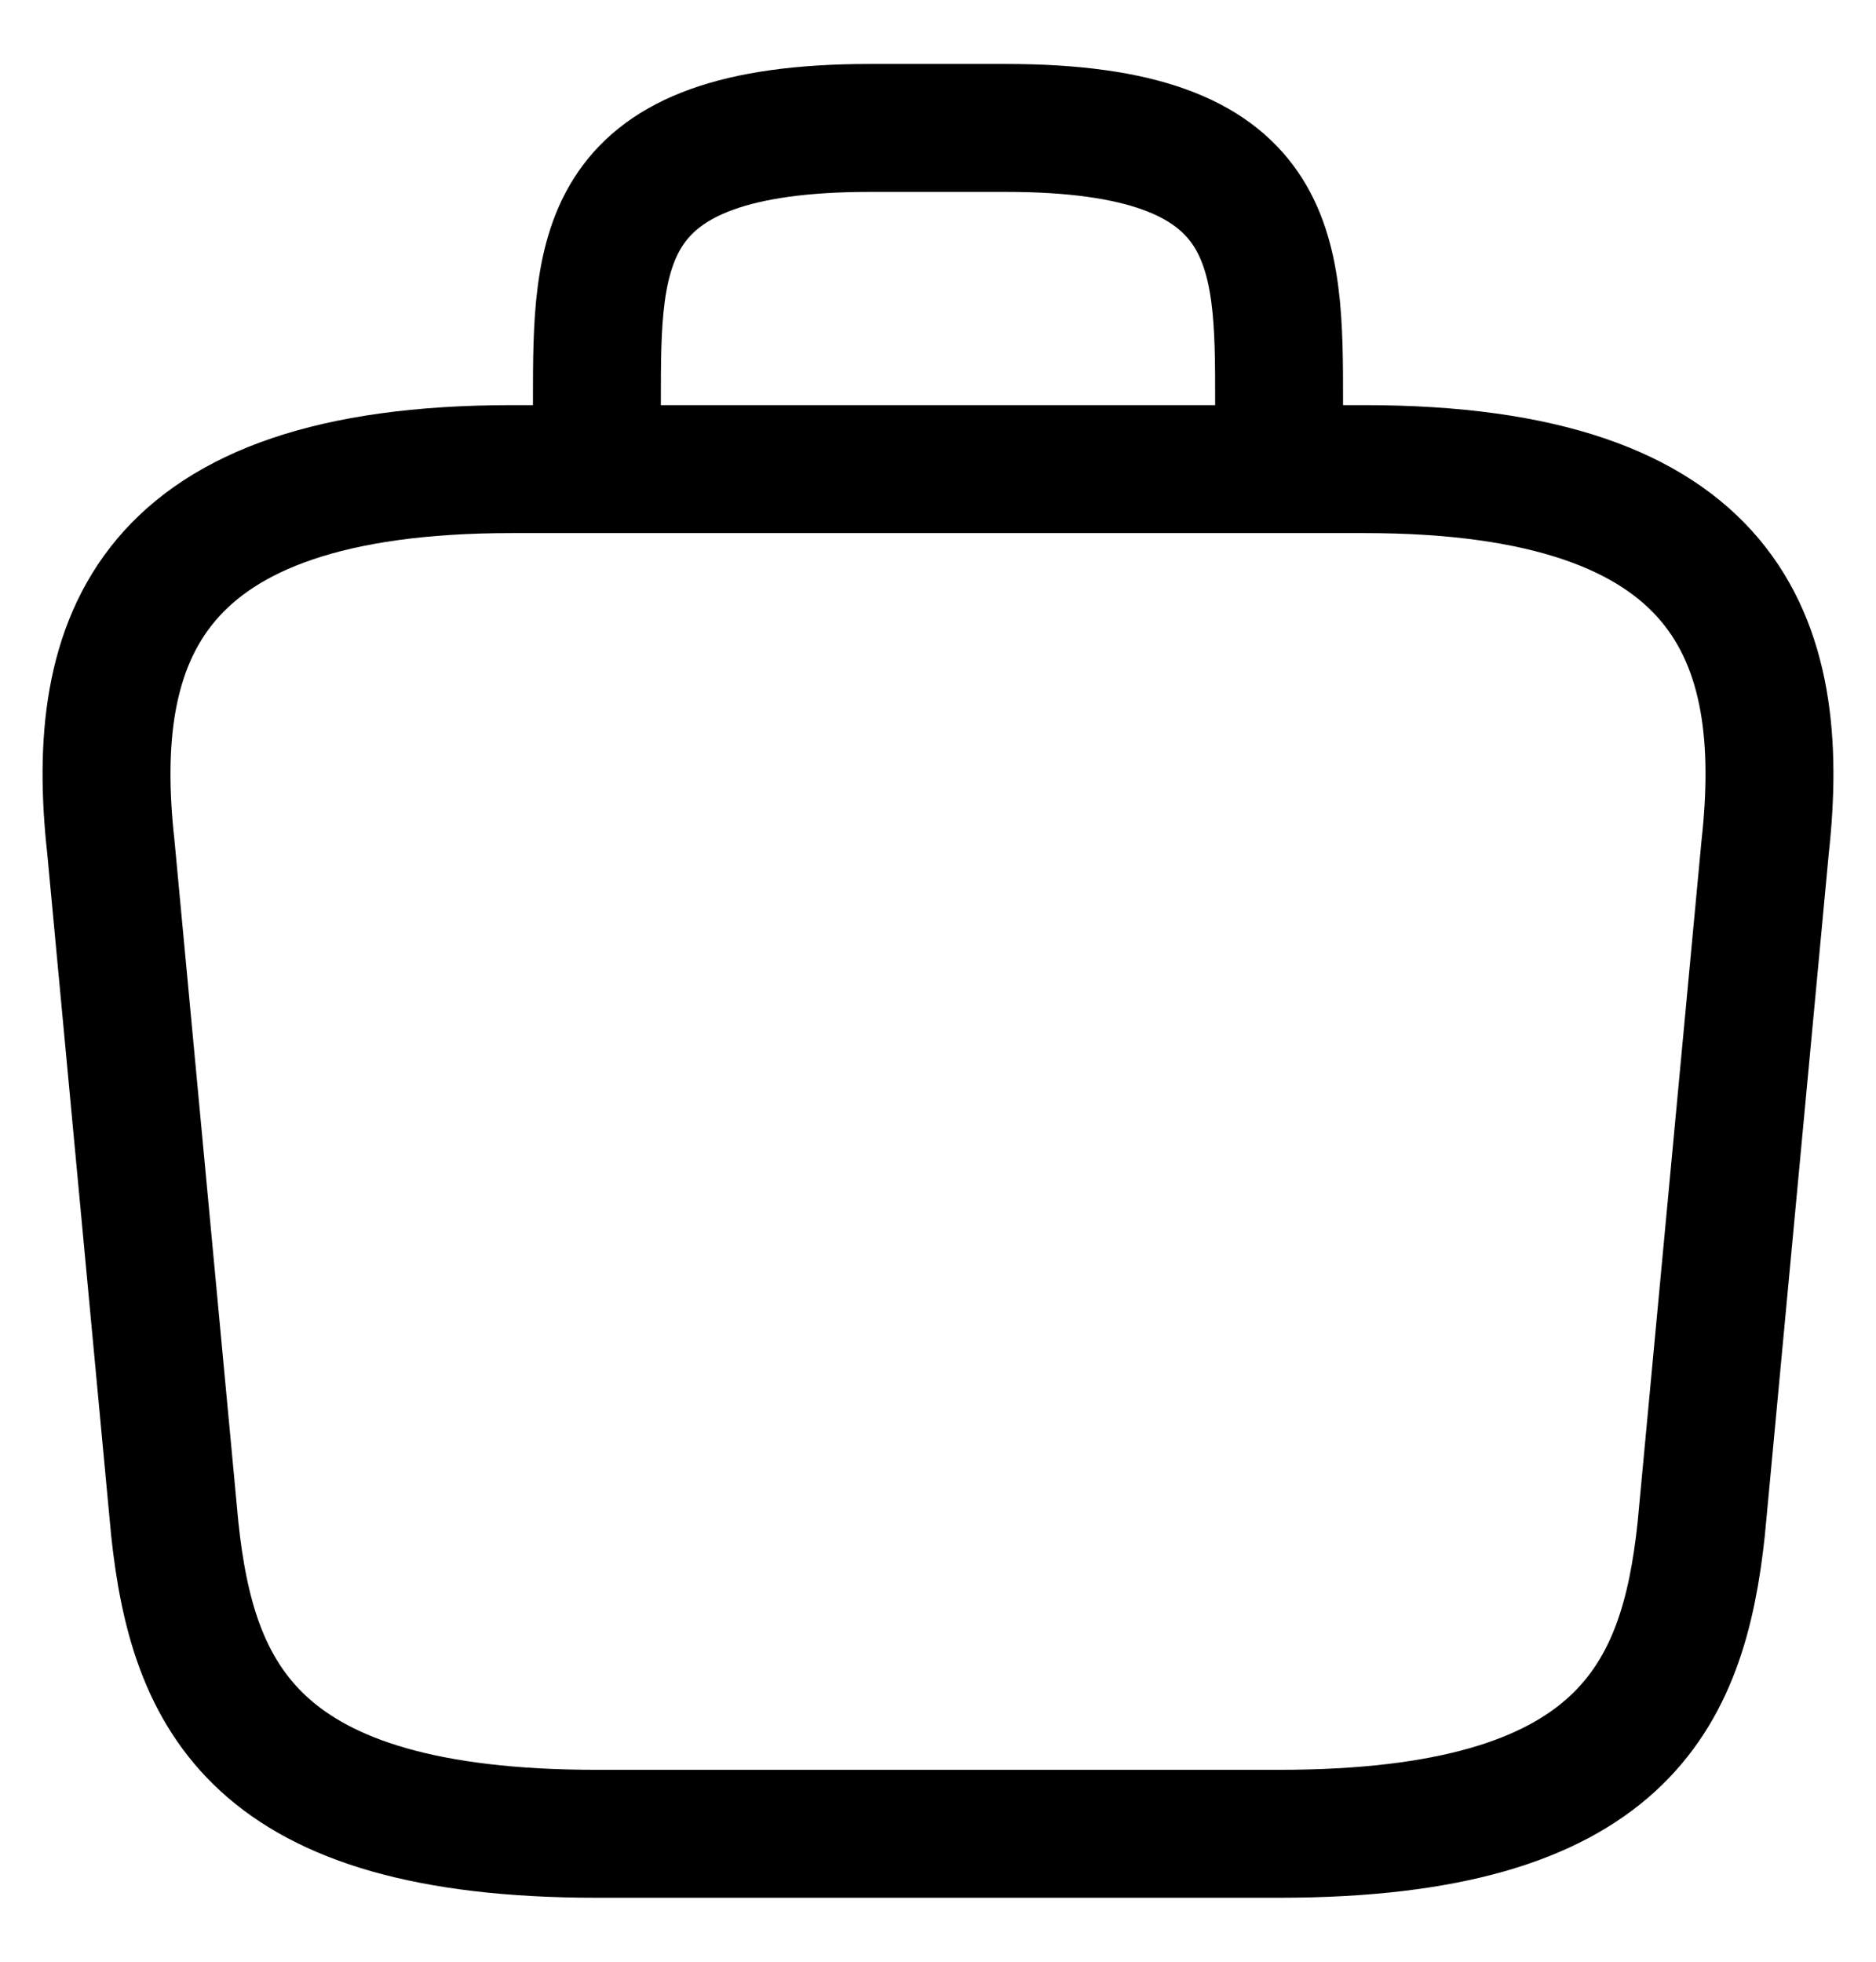 <svg width="22" height="23" viewBox="0 0 22 23" fill="none" xmlns="http://www.w3.org/2000/svg">
<path d="M7 5.5V4.7C7 2.93 7 1.5 10.2 1.5H11.8C15 1.5 15 2.93 15 4.7V5.5M7 21.5H15C19.02 21.5 19.74 19.89 19.95 17.93L20.7 9.93C20.97 7.49 20.27 5.5 16 5.5H6C1.73 5.5 1.03 7.49 1.3 9.93L2.05 17.93C2.26 19.89 2.98 21.5 7 21.5Z" stroke="black" stroke-width="1.5" stroke-miterlimit="10" stroke-linecap="round" stroke-linejoin="round"/>
</svg>
